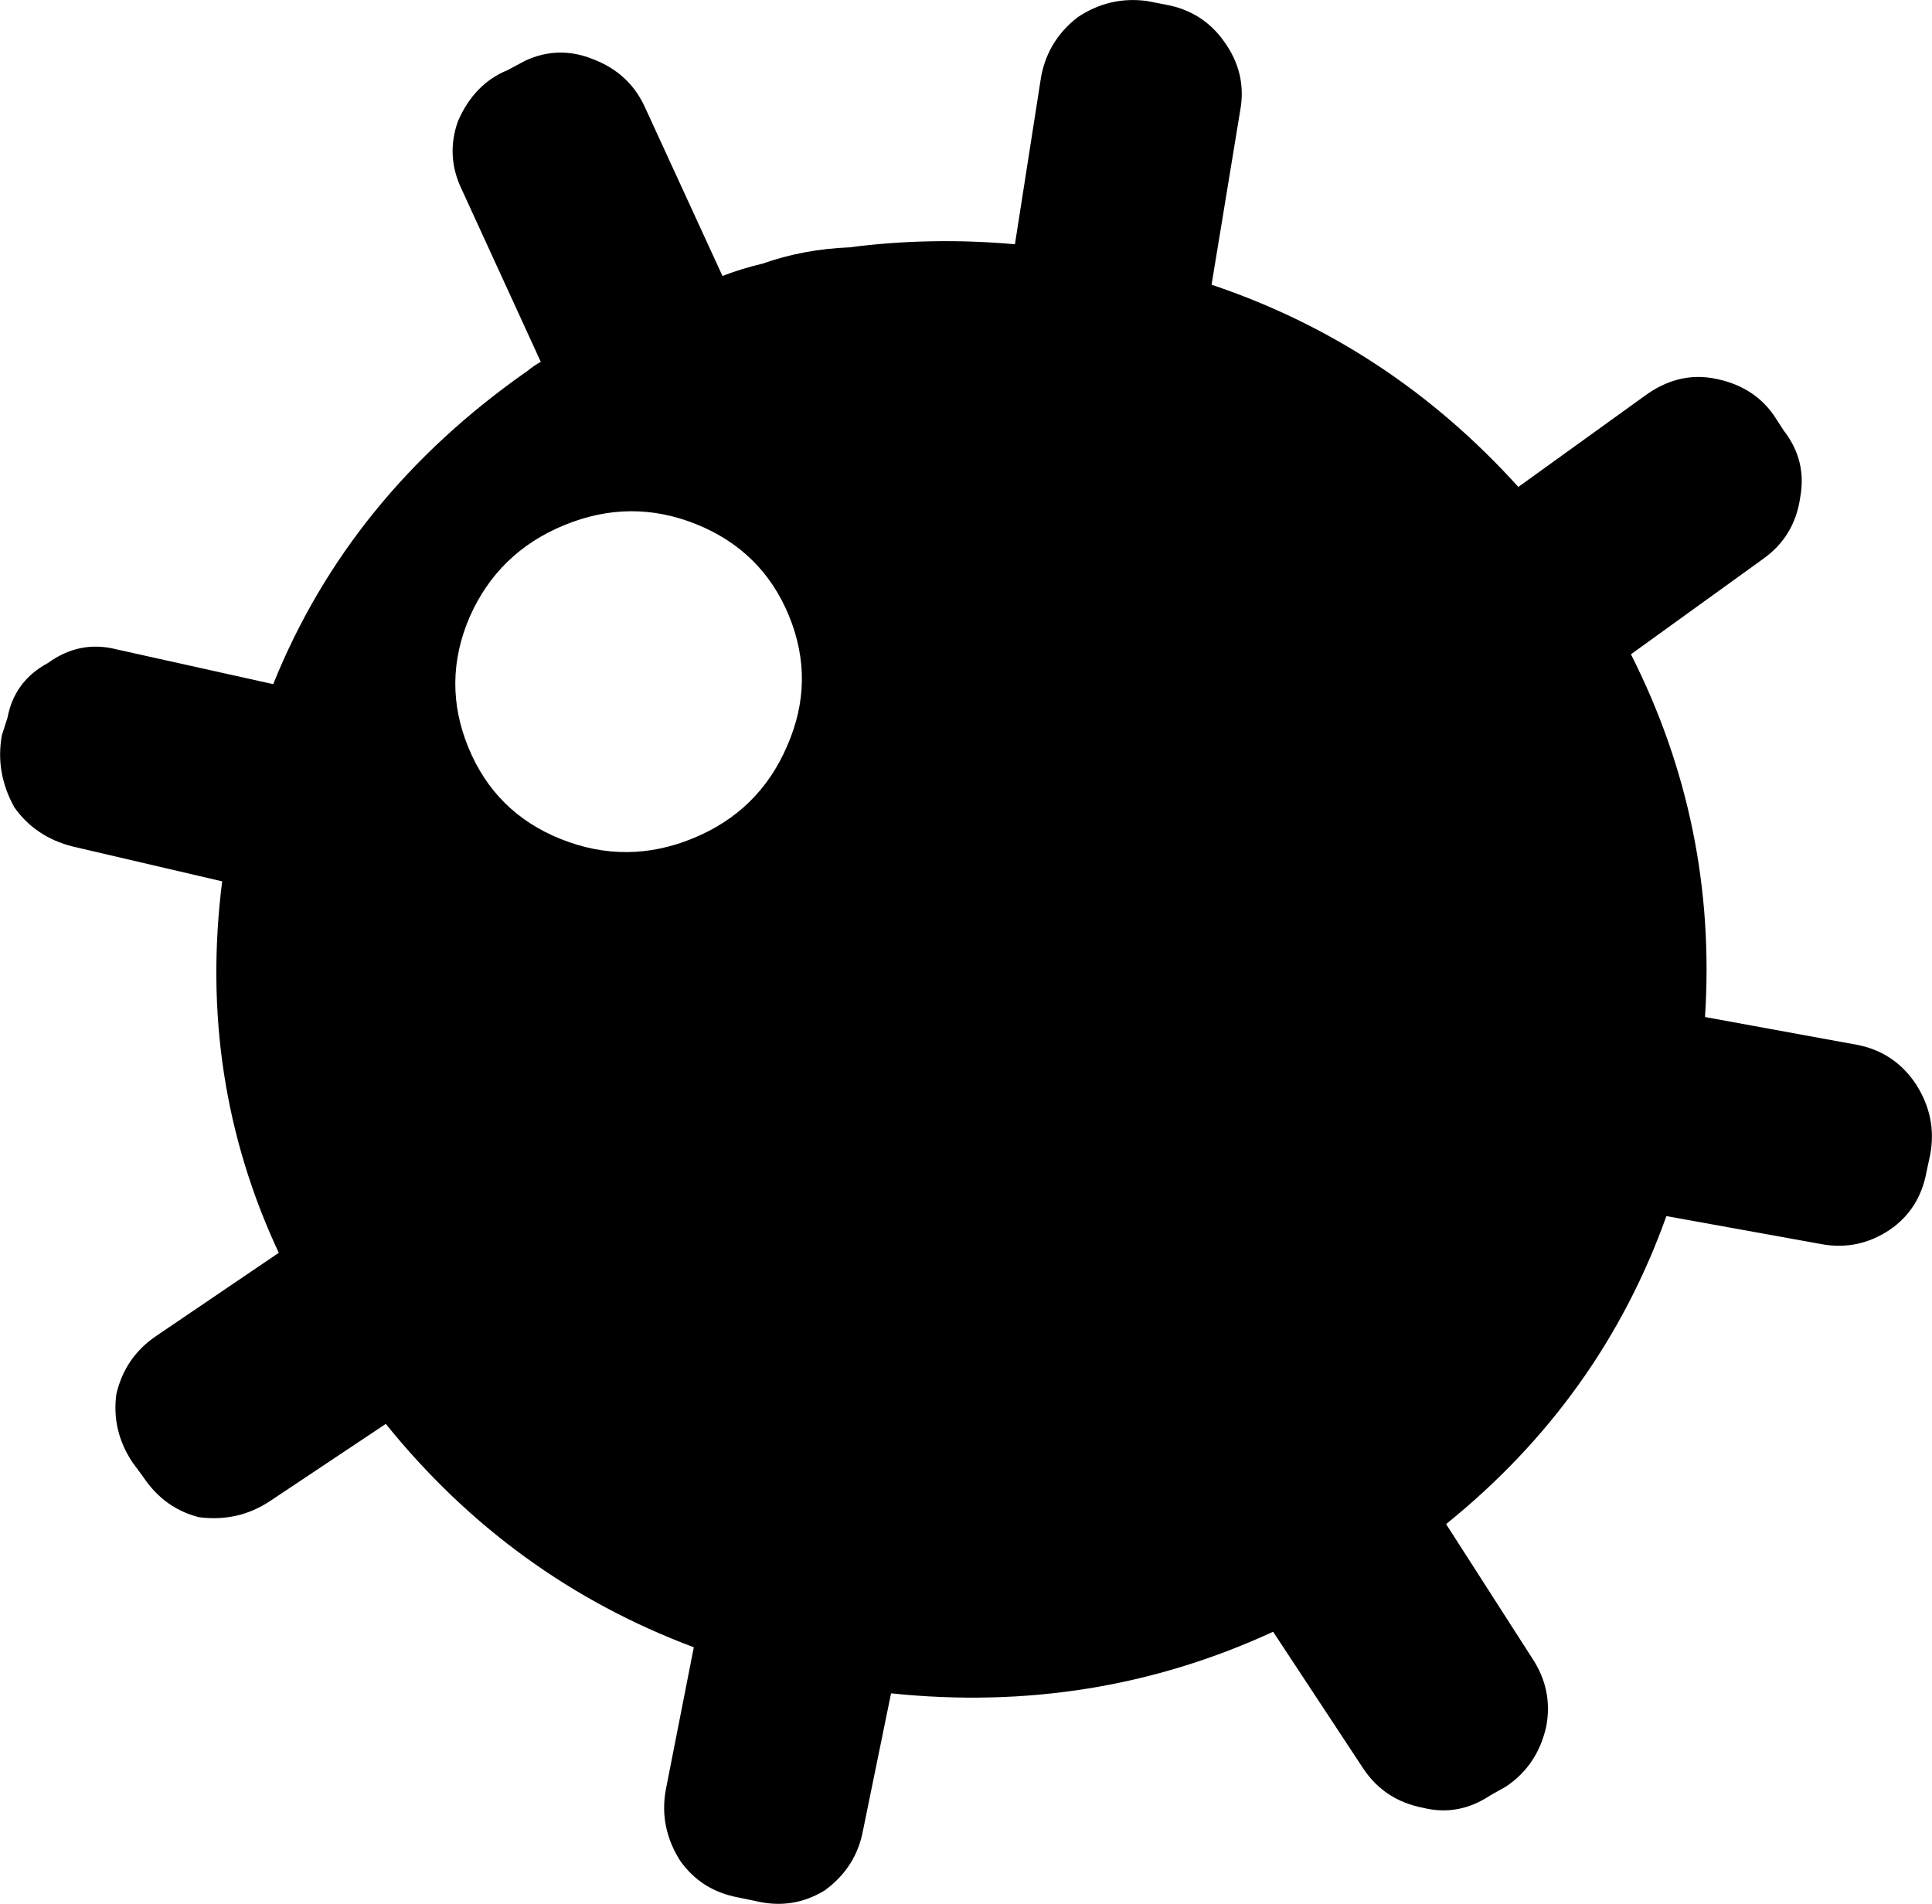 <svg role="img" viewBox="109.97 43.45 480.05 473.1">
  <title>A naval mine</title>
  <path d="m586.03 312.87c-3.504-5.258-8.301-8.508-14.379-9.738l-38.035-6.957c2.062-31.746-4.07-61.797-18.402-90.137l32.777-23.656c5.258-3.711 8.348-8.812 9.277-15.305 1.133-6.082-0.207-11.598-4.019-16.543l-2.625-4.019c-3.504-4.945-8.605-7.992-15.305-9.121-5.773-0.93-11.289 0.516-16.543 4.328l-31.539 22.73c-21.336-23.605-46.742-40.355-76.223-50.25l7.113-43.293c1.133-6.184-0.207-11.906-4.019-17.164-3.504-4.945-8.301-7.992-14.379-9.121l-4.793-0.93c-6.184-0.824-11.906 0.516-17.164 4.019-4.949 3.812-7.992 8.766-9.121 14.84l-6.496 41.59c-14.016-1.238-27.727-0.98-41.125 0.773-7.629 0.309-14.789 1.645-21.492 4.019-3.504 0.824-6.856 1.855-10.051 3.09l-19.324-42.055c-2.574-5.566-6.805-9.48-12.68-11.75-5.773-2.367-11.441-2.269-17.008 0.309l-4.328 2.32c-5.566 2.269-9.688 6.496-12.371 12.68-2.062 5.773-1.754 11.441 0.93 17.008l19.633 42.828c-1.133 0.617-2.269 1.395-3.398 2.32-29.477 20.613-50.508 46.535-63.086 77.773l-38.965-8.656c-6.082-1.547-11.75-0.414-17.008 3.398-5.566 2.992-8.914 7.527-10.051 13.609l-1.387 4.32c-1.137 6.184-0.102 12.164 3.09 17.938 3.504 4.945 8.348 8.191 14.531 9.738l37.105 8.656c-4.121 32.676 0.566 63.441 14.066 92.305l-30.301 20.562c-5.258 3.504-8.605 8.348-10.051 14.531-0.824 6.082 0.516 11.75 4.019 17.008l2.625 3.555c3.504 5.258 8.141 8.605 13.914 10.051 6.496 0.824 12.371-0.516 17.625-4.019l28.758-19.176c20.719 25.664 46.227 44.168 76.535 55.508l-6.957 35.41c-1.133 6.184 0.051 12.062 3.555 17.625 3.504 4.945 8.301 7.992 14.379 9.121l4.484 0.93c6.082 1.445 11.75 0.566 17.008-2.625 5.258-3.812 8.449-8.812 9.586-14.996l6.957-34.016c33.602 3.504 65.246-1.598 94.93-15.305l22.418 34.016c3.504 5.258 8.449 8.5 14.844 9.738 5.875 1.445 11.441 0.414 16.699-3.09l3.863-2.168c5.258-3.504 8.605-8.5 10.051-14.996 1.137-6.082-0.051-11.75-3.555-17.008l-21.336-33.242c25.664-20.719 43.91-46.227 54.734-76.535l38.5 6.957c6.082 1.133 11.75-0.051 17.008-3.555 4.945-3.398 7.992-8.191 9.121-14.379l0.93-4.328c1.145-6.184-0.043-12.008-3.551-17.473zm-280.47-84.074c-4.613 10.801-12.414 18.465-23.398 22.973-10.988 4.512-21.953 4.562-32.906 0.156-10.84-4.356-18.473-11.93-22.902-22.715-4.43-10.785-4.336-21.578 0.281-32.379 4.727-10.754 12.582-18.391 23.57-22.898 10.988-4.512 21.895-4.586 32.738-0.23 10.953 4.406 18.641 12.008 23.07 22.785 4.422 10.781 4.269 21.551-0.453 32.309z"></path>
</svg>
